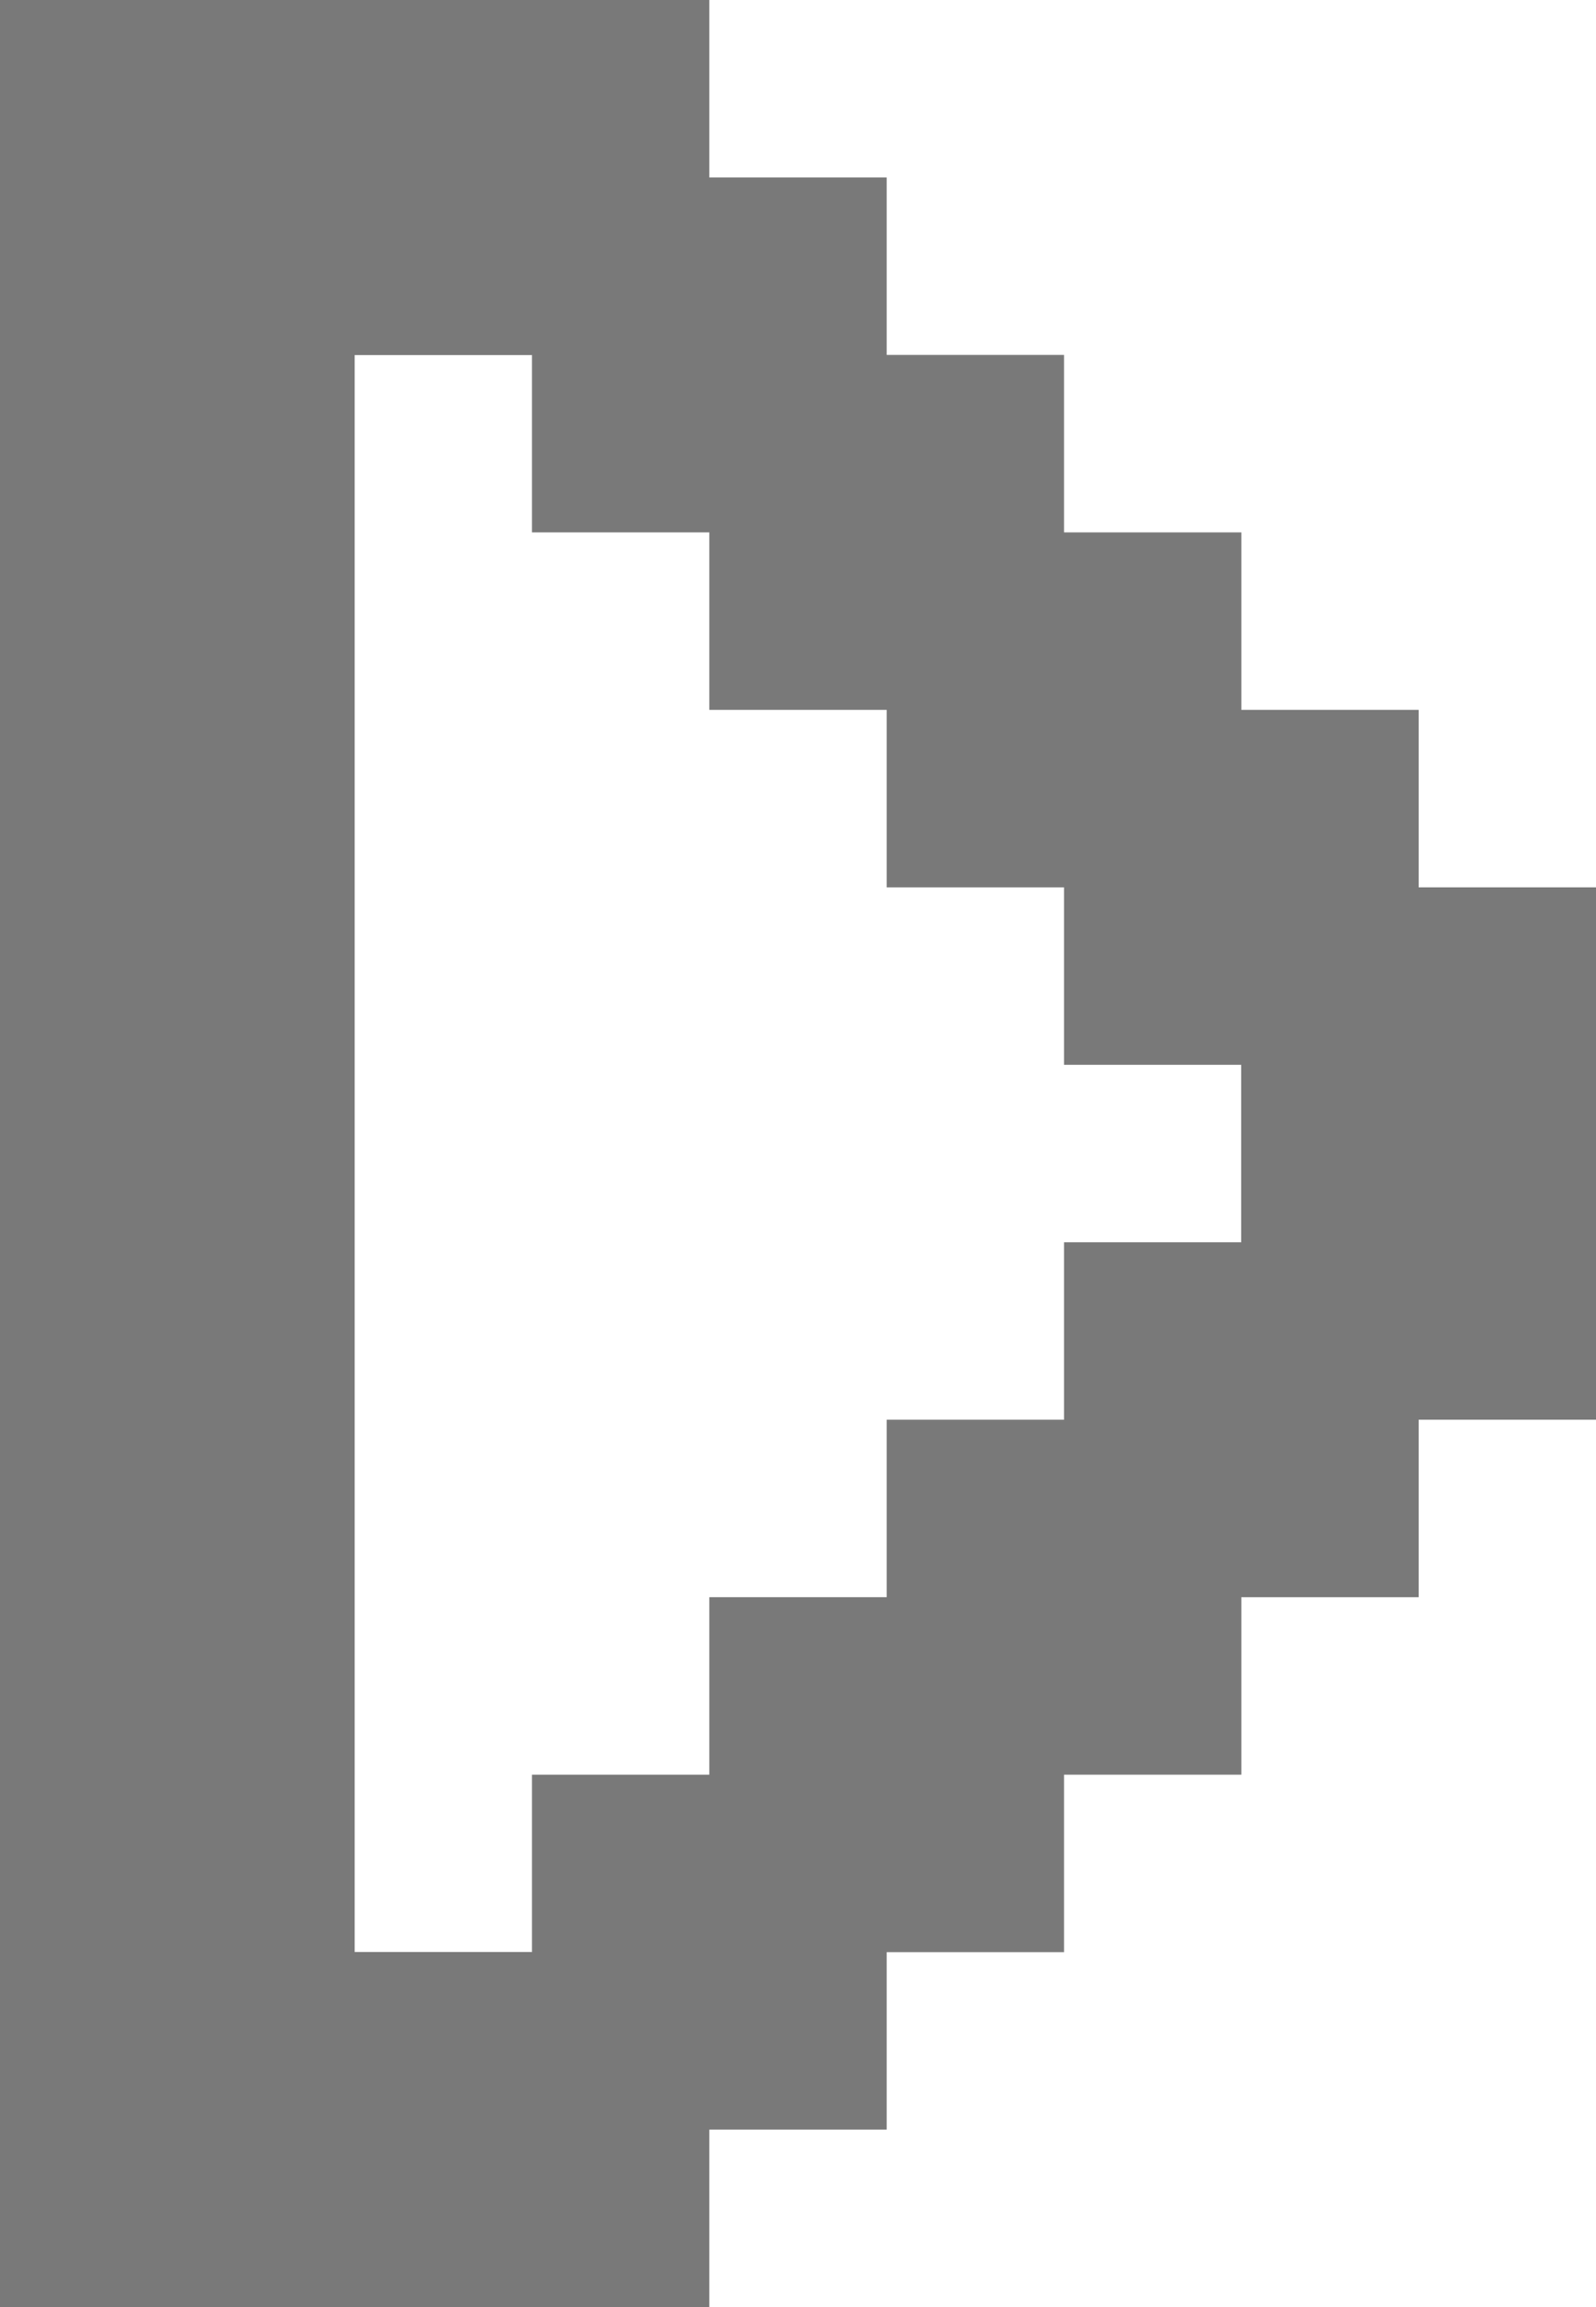 <svg width="18" height="26" viewBox="0 0 18 26" fill="none" xmlns="http://www.w3.org/2000/svg">
<rect x="14.5" y="10.5" width="3" height="3" fill="#797979" stroke="#797979"/>
<rect x="12.5" y="8.5" width="3" height="3" fill="#797979" stroke="#797979"/>
<rect x="10.5" y="6.5" width="3" height="3" fill="#797979" stroke="#797979"/>
<rect x="8.5" y="4.5" width="3" height="3" fill="#797979" stroke="#797979"/>
<rect x="6.5" y="2.5" width="3" height="3" fill="#797979" stroke="#797979"/>
<rect x="4.5" y="0.5" width="3" height="3" fill="#797979" stroke="#797979"/>
<rect x="2.5" y="0.5" width="3" height="3" fill="#797979" stroke="#797979"/>
<rect x="0.5" y="0.5" width="3" height="3" fill="#797979" stroke="#797979"/>
<rect x="14.5" y="12.5" width="3" height="3" fill="#797979" stroke="#797979"/>
<rect x="12.5" y="14.5" width="3" height="3" fill="#797979" stroke="#797979"/>
<rect x="10.5" y="16.5" width="3" height="3" fill="#797979" stroke="#797979"/>
<rect x="8.5" y="18.5" width="3" height="3" fill="#797979" stroke="#797979"/>
<rect x="6.5" y="20.5" width="3" height="3" fill="#797979" stroke="#797979"/>
<rect x="4.5" y="22.5" width="3" height="3" fill="#797979" stroke="#797979"/>
<rect x="2.5" y="22.5" width="3" height="3" fill="#797979" stroke="#797979"/>
<rect x="0.5" y="22.5" width="3" height="3" fill="#797979" stroke="#797979"/>
<rect x="0.5" y="2.5" width="3" height="21" fill="#797979" stroke="#797979"/>
</svg>
